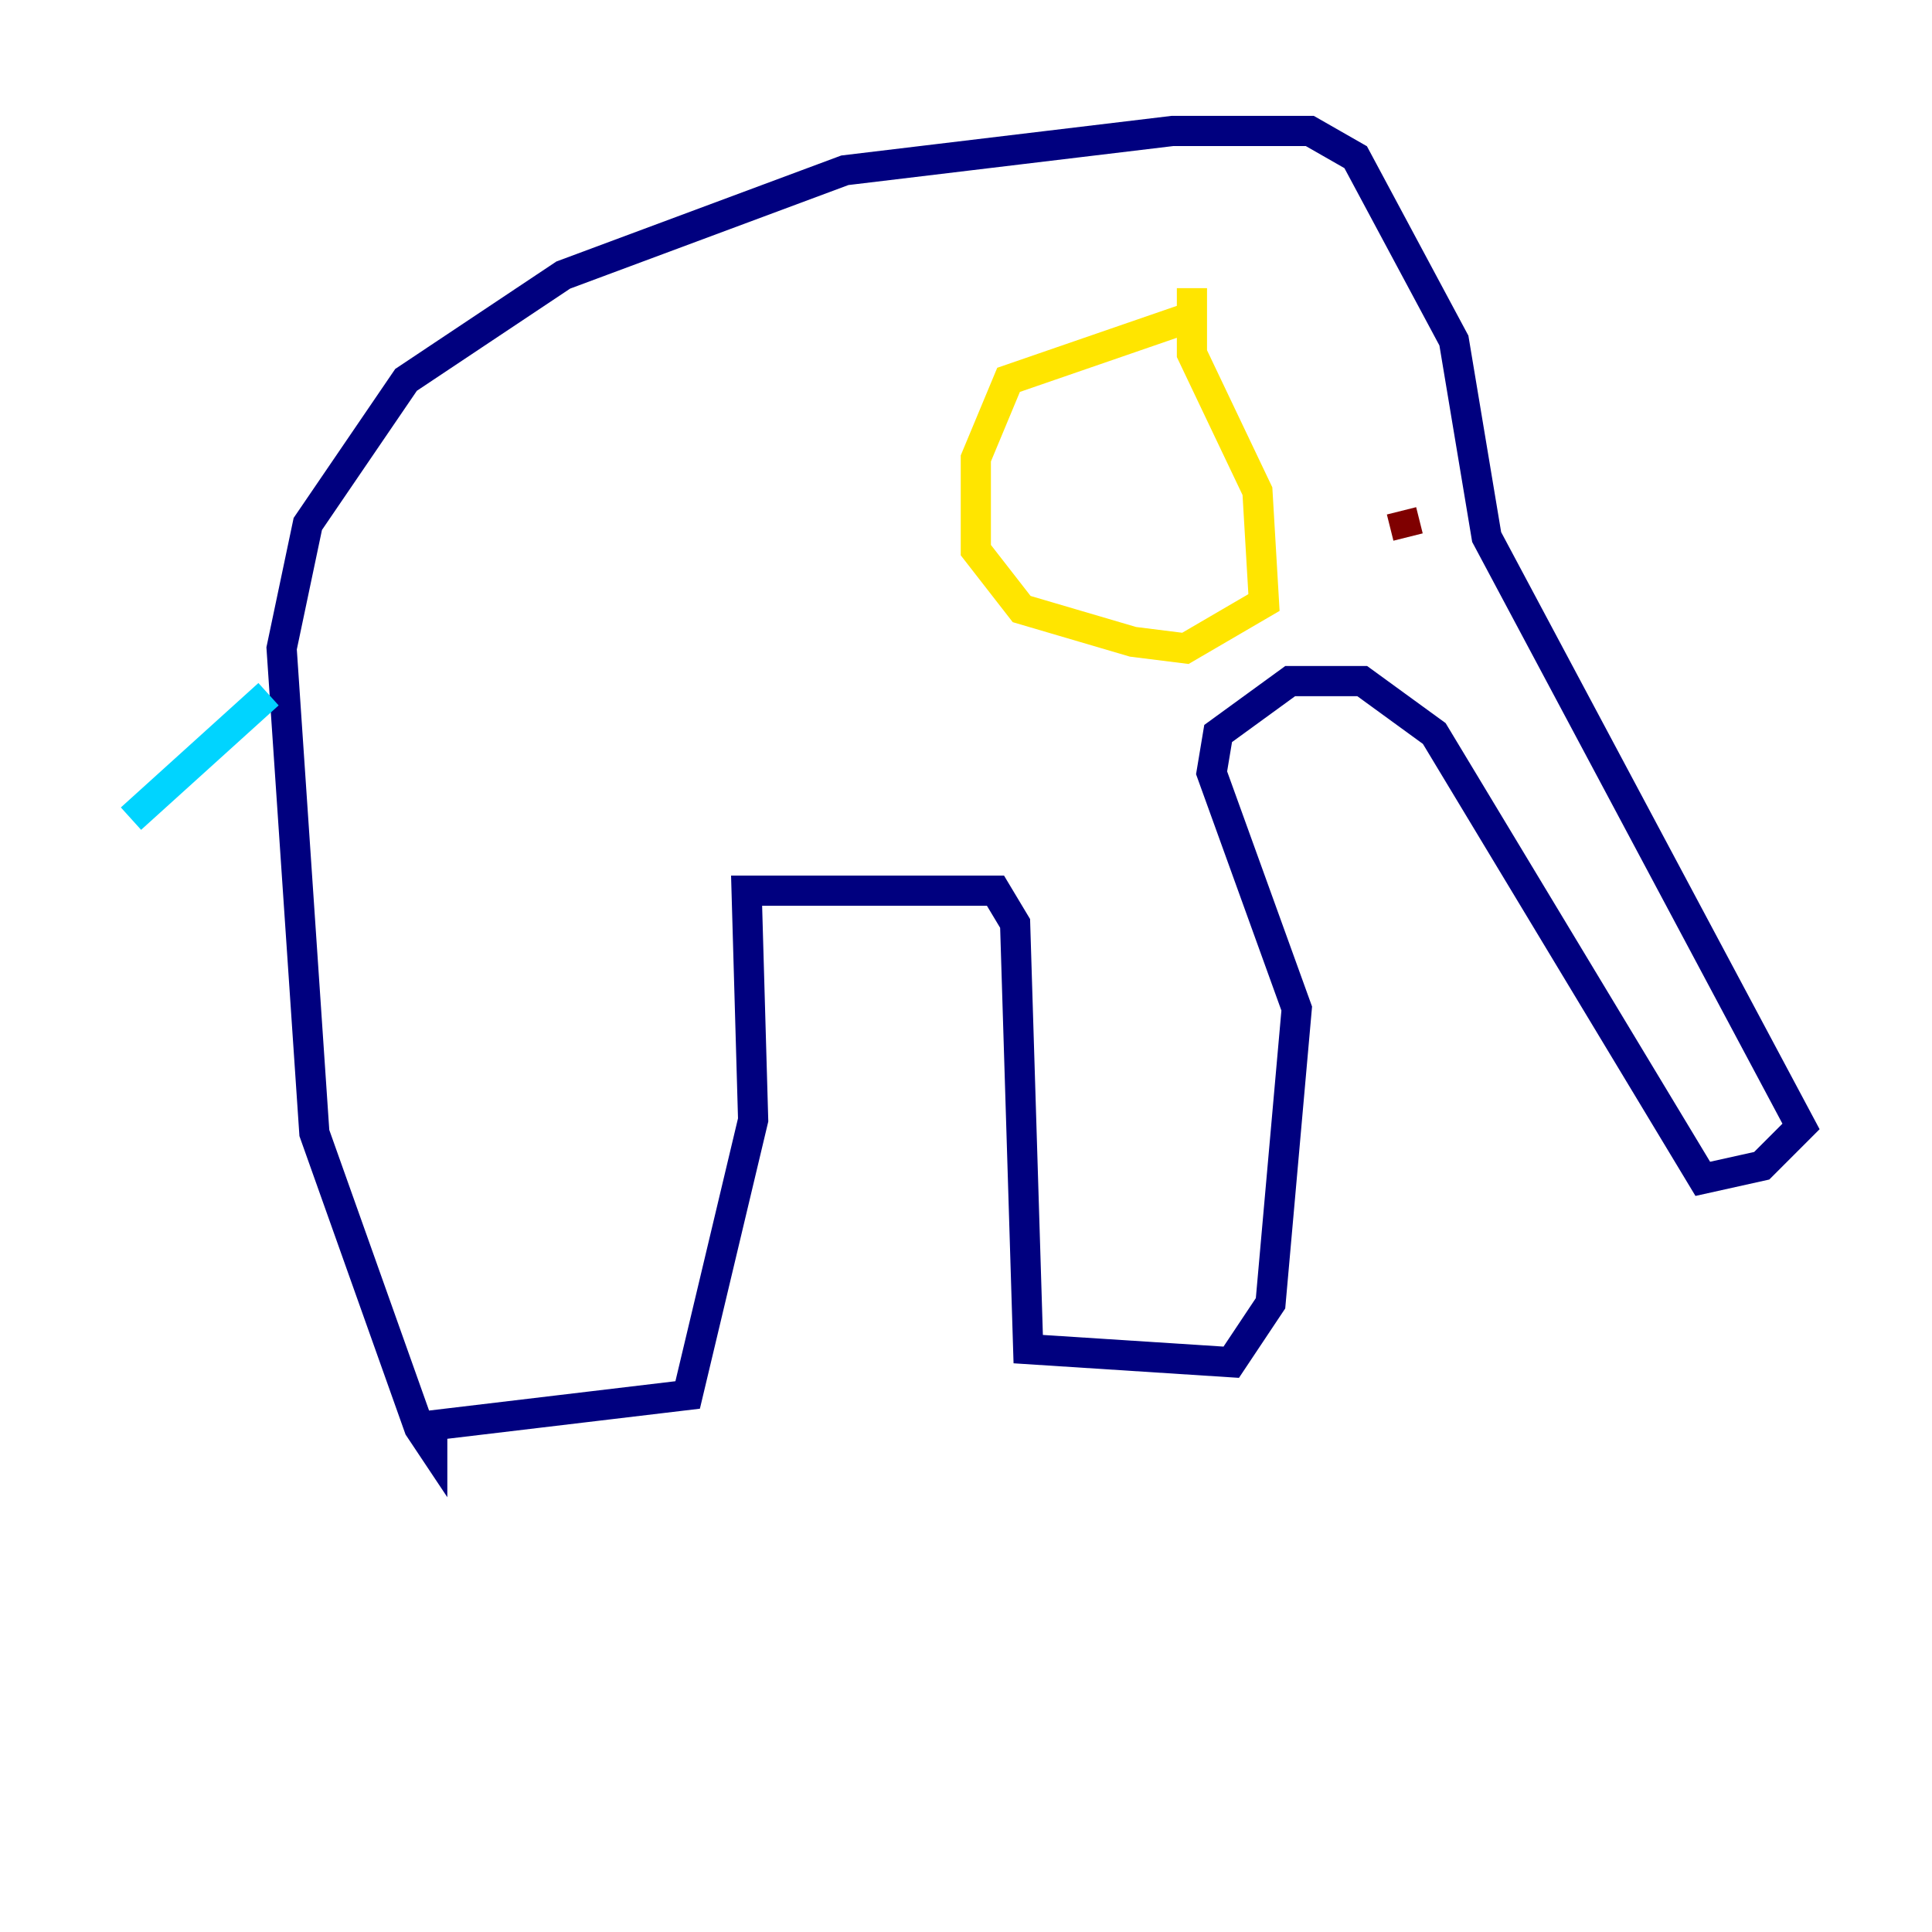 <?xml version="1.0" encoding="utf-8" ?>
<svg baseProfile="tiny" height="128" version="1.2" viewBox="0,0,128,128" width="128" xmlns="http://www.w3.org/2000/svg" xmlns:ev="http://www.w3.org/2001/xml-events" xmlns:xlink="http://www.w3.org/1999/xlink"><defs /><polyline fill="none" points="27.336,94.59 45.559,92.42 49.898,74.197 49.464,59.01 65.953,59.01 67.254,61.18 68.122,89.383 81.573,90.251 84.176,86.346 85.912,66.82 80.271,51.2 80.705,48.597 85.478,45.125 90.251,45.125 95.024,48.597 112.814,78.102 116.719,77.234 119.322,74.63 98.495,35.58 96.325,22.563 89.817,10.414 86.78,8.678 77.668,8.678 55.973,11.281 37.315,18.224 26.902,25.166 20.393,34.712 18.658,42.956 20.827,75.064 27.77,94.59 28.637,95.891 28.637,94.156" stroke="#00007f" stroke-width="2" /><polyline fill="none" points="17.79,45.993 8.678,54.237" stroke="#00d4ff" stroke-width="2" /><polyline fill="none" points="79.403,20.827 66.82,25.166 64.651,30.373 64.651,36.447 67.688,40.352 75.064,42.522 78.536,42.956 83.742,39.919 83.308,32.542 78.969,23.43 78.969,19.091" stroke="#ffe500" stroke-width="2" /><polyline fill="none" points="92.854,33.844 93.288,35.58" stroke="#7f0000" stroke-width="2" /></svg>